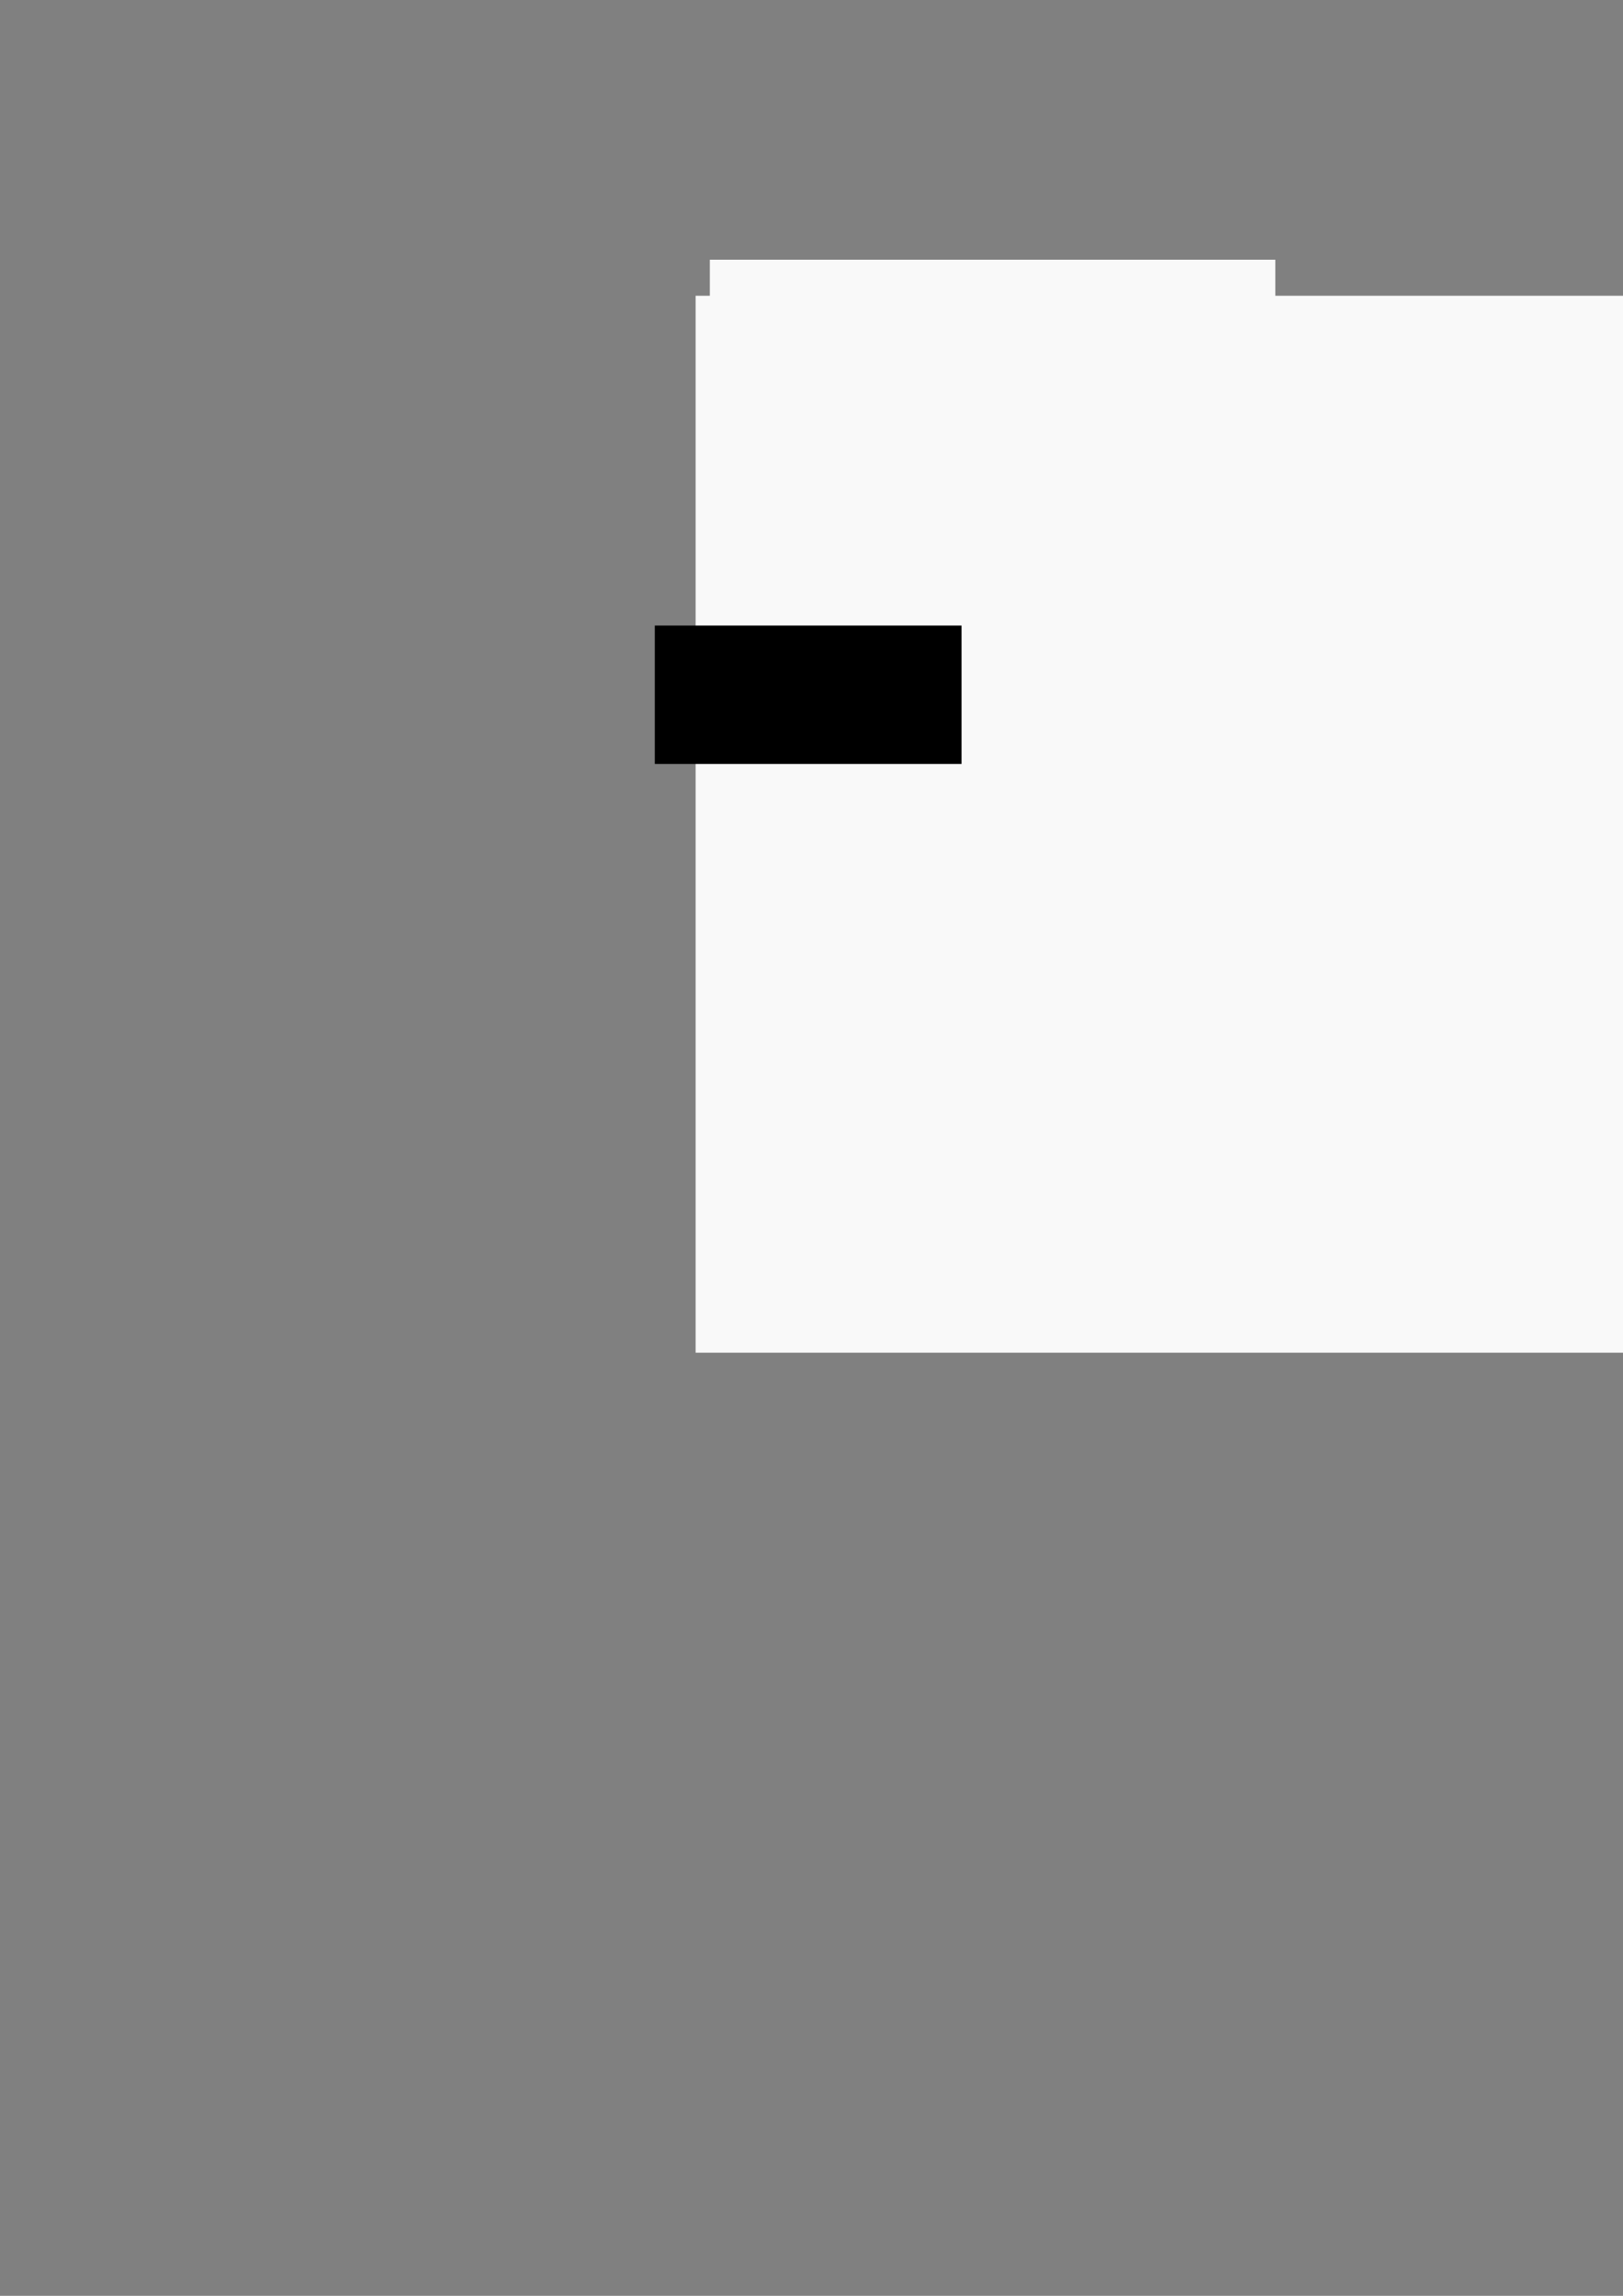<?xml version="1.0" encoding="UTF-8" standalone="no"?>
<!-- Created with Inkscape (http://www.inkscape.org/) -->

<svg
   xmlns:dc="http://purl.org/dc/elements/1.1/"
   xmlns:cc="http://creativecommons.org/ns#"
   xmlns:rdf="http://www.w3.org/1999/02/22-rdf-syntax-ns#"
   xmlns:svg="http://www.w3.org/2000/svg"
   xmlns="http://www.w3.org/2000/svg"
   xmlns:xlink="http://www.w3.org/1999/xlink"
   xmlns:sodipodi="http://sodipodi.sourceforge.net/DTD/sodipodi-0.dtd"
   xmlns:inkscape="http://www.inkscape.org/namespaces/inkscape"
   width="210mm"
   height="297mm"
   id="svg2"
   version="1.1"
   inkscape:version="0.48.3.1 r9886"
   inkscape:export-filename="/var/www/xo-web/src/www/img/fback.png"
   inkscape:export-xdpi="553.76605"
   inkscape:export-ydpi="553.76605"
   sodipodi:docname="xo.svg">
  <rect width="100%" height="100%" fill="#808080" stroke="none"/>
  <defs
     id="defs4">
    <linearGradient
       inkscape:collect="always"
       id="linearGradient4312">
      <stop
         style="stop-color:#ffffff;stop-opacity:1;"
         offset="0"
         id="stop4314" />
      <stop
         style="stop-color:#ffffff;stop-opacity:0;"
         offset="1"
         id="stop4316" />
    </linearGradient>
    <linearGradient
       inkscape:collect="always"
       id="linearGradient4302">
      <stop
         style="stop-color:#ffffff;stop-opacity:1;"
         offset="0"
         id="stop4304" />
      <stop
         style="stop-color:#ffffff;stop-opacity:0;"
         offset="1"
         id="stop4306" />
    </linearGradient>
    <linearGradient
       inkscape:collect="always"
       id="linearGradient3983">
      <stop
         style="stop-color:#ffffff;stop-opacity:1;"
         offset="0"
         id="stop3985" />
      <stop
         style="stop-color:#ffffff;stop-opacity:0;"
         offset="1"
         id="stop3987" />
    </linearGradient>
    <linearGradient
       inkscape:collect="always"
       xlink:href="#linearGradient3983"
       id="linearGradient3989"
       x1="361.579"
       y1="195.832"
       x2="312.786"
       y2="195.832"
       gradientUnits="userSpaceOnUse" />
    <linearGradient
       inkscape:collect="always"
       xlink:href="#linearGradient4220-9"
       id="linearGradient4226-3"
       x1="340.421"
       y1="147.266"
       x2="339.411"
       y2="188.177"
       gradientUnits="userSpaceOnUse" />
    <linearGradient
       inkscape:collect="always"
       id="linearGradient4220-9">
      <stop
         style="stop-color:#ffffff;stop-opacity:1;"
         offset="0"
         id="stop4222-8" />
      <stop
         style="stop-color:#ffffff;stop-opacity:0;"
         offset="1"
         id="stop4224-8" />
    </linearGradient>
    <linearGradient
       inkscape:collect="always"
       xlink:href="#linearGradient4302"
       id="linearGradient4308"
       x1="428.305"
       y1="153.508"
       x2="426.284"
       y2="196.922"
       gradientUnits="userSpaceOnUse" />
    <linearGradient
       inkscape:collect="always"
       xlink:href="#linearGradient4312"
       id="linearGradient4318"
       x1="225.769"
       y1="219.996"
       x2="306.076"
       y2="217.976"
       gradientUnits="userSpaceOnUse" />
  </defs>
  <sodipodi:namedview
     id="base"
     pagecolor="#ffffff"
     bordercolor="#666666"
     borderopacity="1.0"
     inkscape:pageopacity="0.0"
     inkscape:pageshadow="2"
     inkscape:zoom="1.979899"
     inkscape:cx="431.94554"
     inkscape:cy="803.34488"
     inkscape:document-units="px"
     inkscape:current-layer="layer1"
     showgrid="false"
     inkscape:window-width="1427"
     inkscape:window-height="826"
     inkscape:window-x="277"
     inkscape:window-y="106"
     inkscape:window-maximized="0" />
  <g
     inkscape:label="Calque 1"
     inkscape:groupmode="layer"
     id="layer1">
    <flowRoot
       xml:space="preserve"
       id="flowRoot4181"
       style="font-size:40px;font-style:normal;font-weight:normal;line-height:125%;letter-spacing:0px;word-spacing:0px;fill:#f9f9f9;fill-opacity:1;stroke:none;font-family:Sans"
       transform="matrix(4.109,0,0,2.637,-390.347,-362.264)"
       inkscape:export-filename="/var/www/xo-web/src/www/img/flowRoot4181.png"
       inkscape:export-xdpi="15"
       inkscape:export-ydpi="15"><flowRegion
         id="flowRegion4183"><rect
           id="rect4185"
           width="264.155"
           height="195.97"
           x="177.787"
           y="192.217"
           style="fill:#f9f9f9;fill-opacity:1;stroke:none" /></flowRegion><flowPara
         id="flowPara4187"
         style="font-style:normal;font-variant:normal;font-weight:normal;font-stretch:normal;baseline-shift:baseline;fill:#f9f9f9;fill-opacity:1;stroke:none;font-family:DejaVu Sans;-inkscape-font-specification:DejaVu Sans">O</flowPara></flowRoot>    <flowRoot
       xml:space="preserve"
       id="flowRoot4292"
       style="font-size:40px;font-style:normal;font-weight:normal;line-height:125%;letter-spacing:0px;word-spacing:0px;fill:#f9f9f9;fill-opacity:1;stroke:none;font-family:Sans"
       transform="matrix(2.928,0,0,3.344,-305.051,-503.961)"><flowRegion
         id="flowRegion4294"><rect
           id="rect4296"
           width="94.449"
           height="126.774"
           x="222.739"
           y="188.682"
           style="fill:#f9f9f9;stroke:none" /></flowRegion><flowPara
         id="flowPara4298"
         style="font-style:oblique;font-variant:normal;font-weight:bold;font-stretch:normal;fill:#f9f9f9;stroke:none;font-family:DejaVu Sans;-inkscape-font-specification:DejaVu Sans Bold Oblique">X</flowPara></flowRoot>    <flowRoot
       xml:space="preserve"
       id="flowRoot4528"
       style="fill:black;stroke:none;stroke-opacity:1;stroke-width:1px;stroke-linejoin:miter;stroke-linecap:butt;fill-opacity:1;font-family:Sans;font-style:normal;font-weight:normal;font-size:40px;line-height:125%;letter-spacing:0px;word-spacing:0px"><flowRegion
         id="flowRegion4530"><rect
           id="rect4532"
           width="150.008"
           height="67.68"
           x="320.218"
           y="305.859" /></flowRegion><flowPara
         id="flowPara4534"></flowPara></flowRoot>  </g>
</svg>
